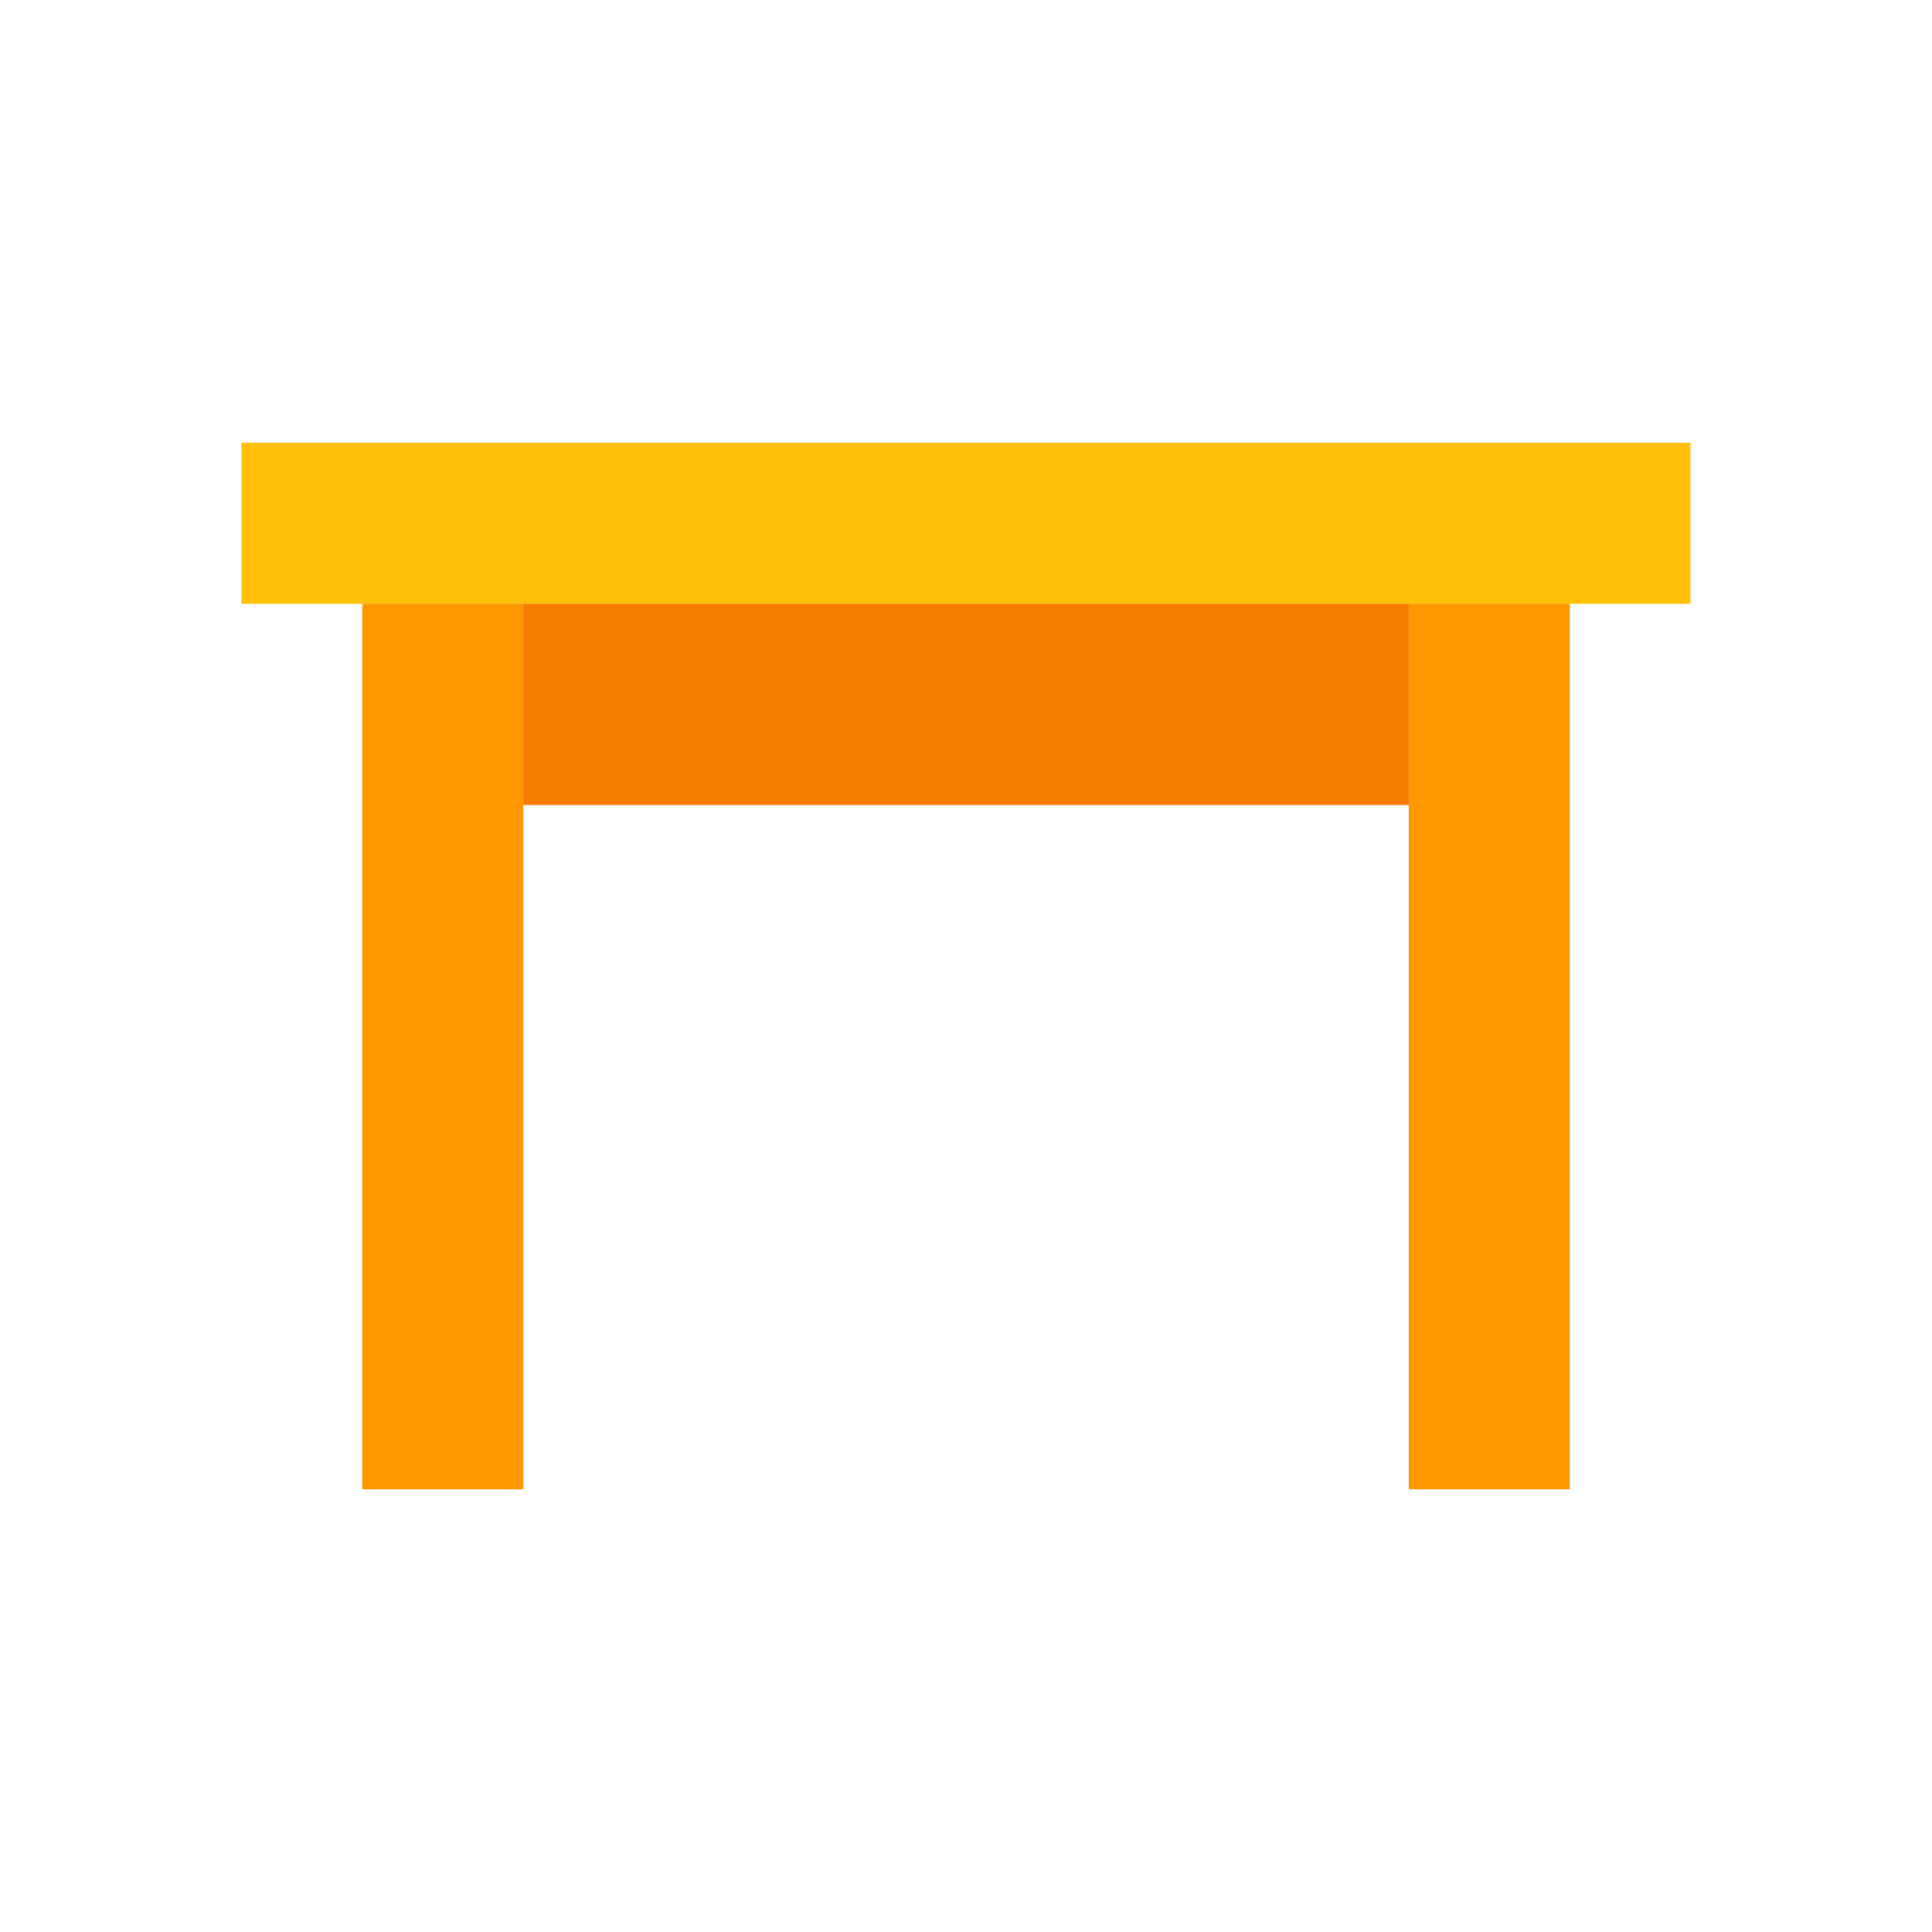 <svg xmlns="http://www.w3.org/2000/svg" xmlns:xlink="http://www.w3.org/1999/xlink" viewBox="0 0 48 48" version="1.1" width="100" height="100" style="fill: rgb(0, 0, 0);">
<g id="surface1">
<path style=" fill:#FFC107;" d="M 6 11 L 42 11 L 42 15 L 6 15 Z "/>
<path style=" fill:#FF9800;" d="M 9 15 L 13 15 L 13 37 L 9 37 Z "/>
<path style=" fill:#FF9800;" d="M 35 15 L 39 15 L 39 37 L 35 37 Z "/>
<path style=" fill:#F57C00;" d="M 13 15 L 35 15 L 35 20 L 13 20 Z "/>
</g>
</svg>